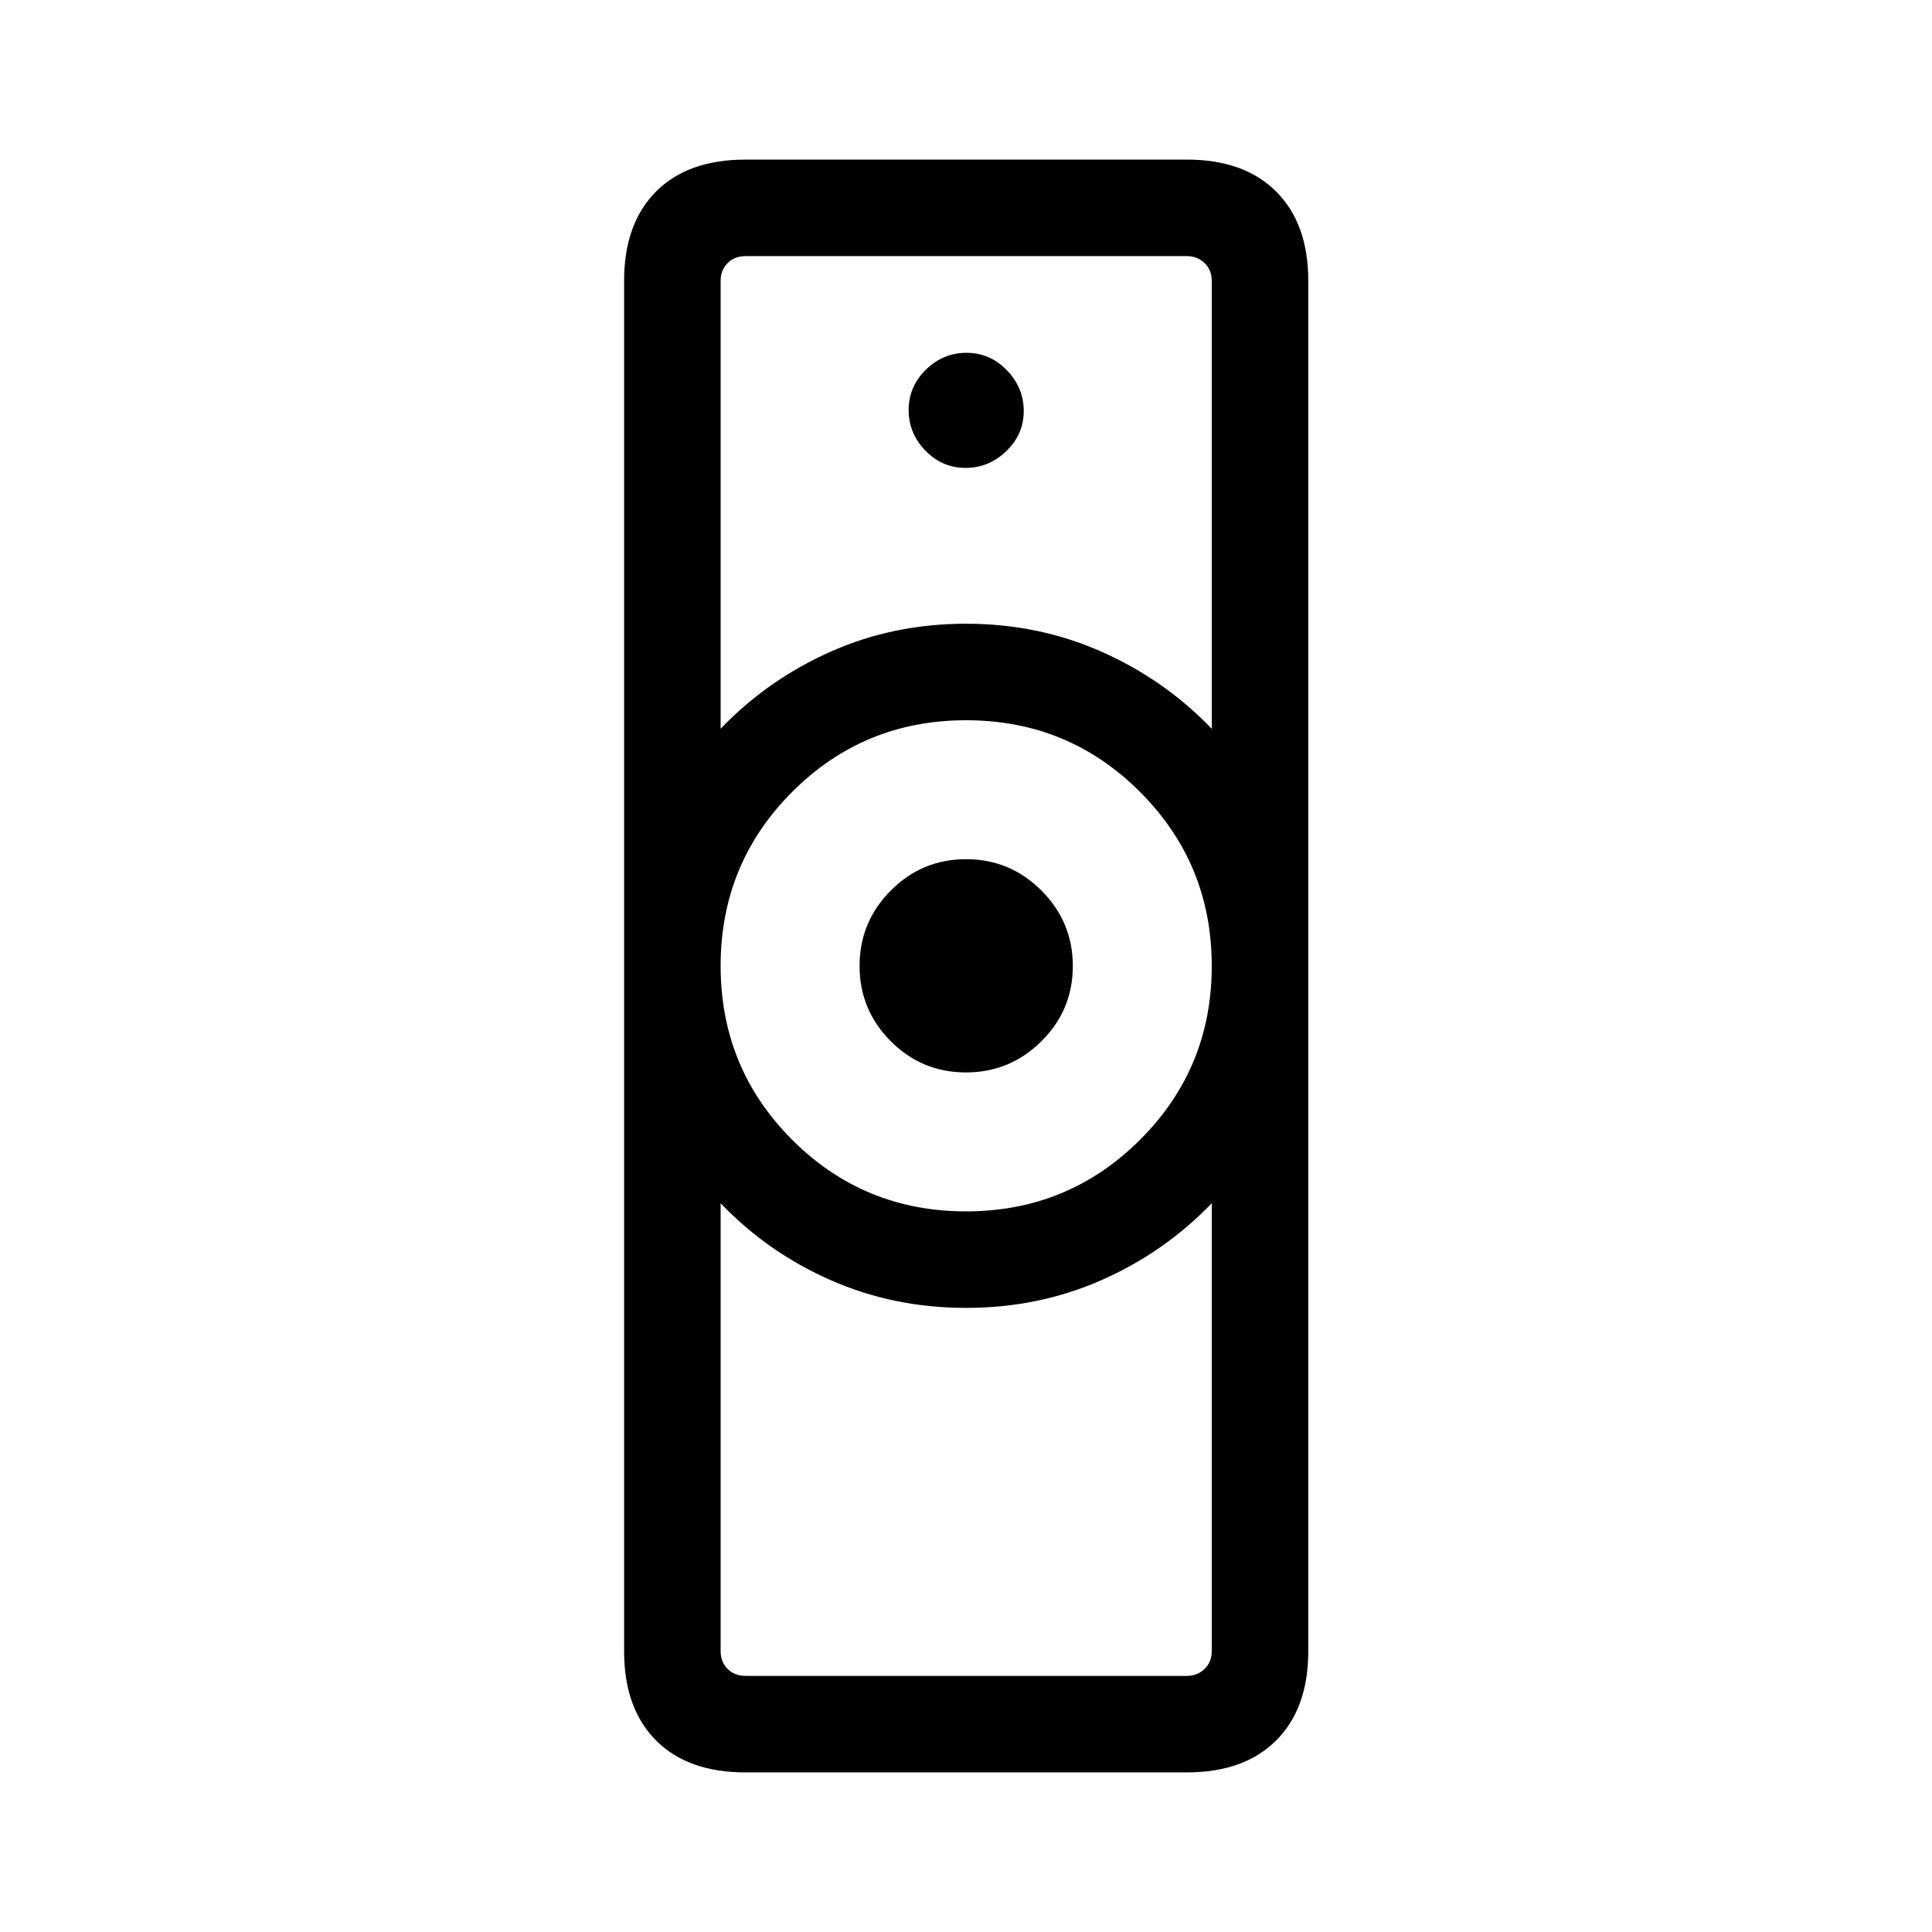 <svg xmlns="http://www.w3.org/2000/svg" height="20" viewBox="0 -960 960 960" width="20"><path d="M370.386-127.269h219.421q5.192 0 8.75-3.462t3.558-8.847v-222.539q-23.512 24.407-54.793 38.203-31.28 13.797-67.282 13.797-36.002 0-67.322-13.797-31.321-13.796-54.641-38.203v222.539q0 5.385 3.462 8.847 3.462 3.462 8.847 3.462Zm109.619-230.808q50.803 0 86.457-35.562 35.653-35.562 35.653-86.366 0-50.803-35.601-86.457-35.602-35.653-86.462-35.653-50.86 0-86.417 35.601-35.558 35.602-35.558 86.462 0 50.86 35.562 86.417 35.562 35.558 86.366 35.558ZM358.077-597.883q23.388-24.416 54.652-38.304 31.264-13.889 67.249-13.889 35.984 0 67.332 13.889 31.348 13.888 54.805 38.304v-222.539q0-5.385-3.558-8.847-3.558-3.462-8.75-3.462H370.386q-5.385 0-8.847 3.462-3.462 3.462-3.462 8.847v222.539Zm12.309 518.574q-28.642 0-44.456-15.916-15.813-15.915-15.813-44.322v-680.906q0-28.407 15.813-44.322 15.814-15.916 44.456-15.916h219.421q28.437 0 44.353 15.916 15.916 15.915 15.916 44.322v680.906q0 28.407-15.916 44.322-15.916 15.916-44.353 15.916H370.386Zm109.585-347.807q-21.888 0-37.371-15.513-15.484-15.513-15.484-37.4 0-21.888 15.513-37.468 15.513-15.58 37.4-15.58 21.888 0 37.468 15.61 15.58 15.609 15.58 37.496 0 21.888-15.61 37.371-15.609 15.484-37.496 15.484Zm-.175-300.384q11.588 0 20.242-8.354 8.654-8.354 8.654-19.942 0-11.588-8.393-20.242-8.392-8.654-20.038-8.654-11.645 0-20.203 8.393-8.558 8.392-8.558 20.038 0 11.645 8.354 20.203t19.942 8.558ZM480-310.117Zm0-339.959Z"/></svg>